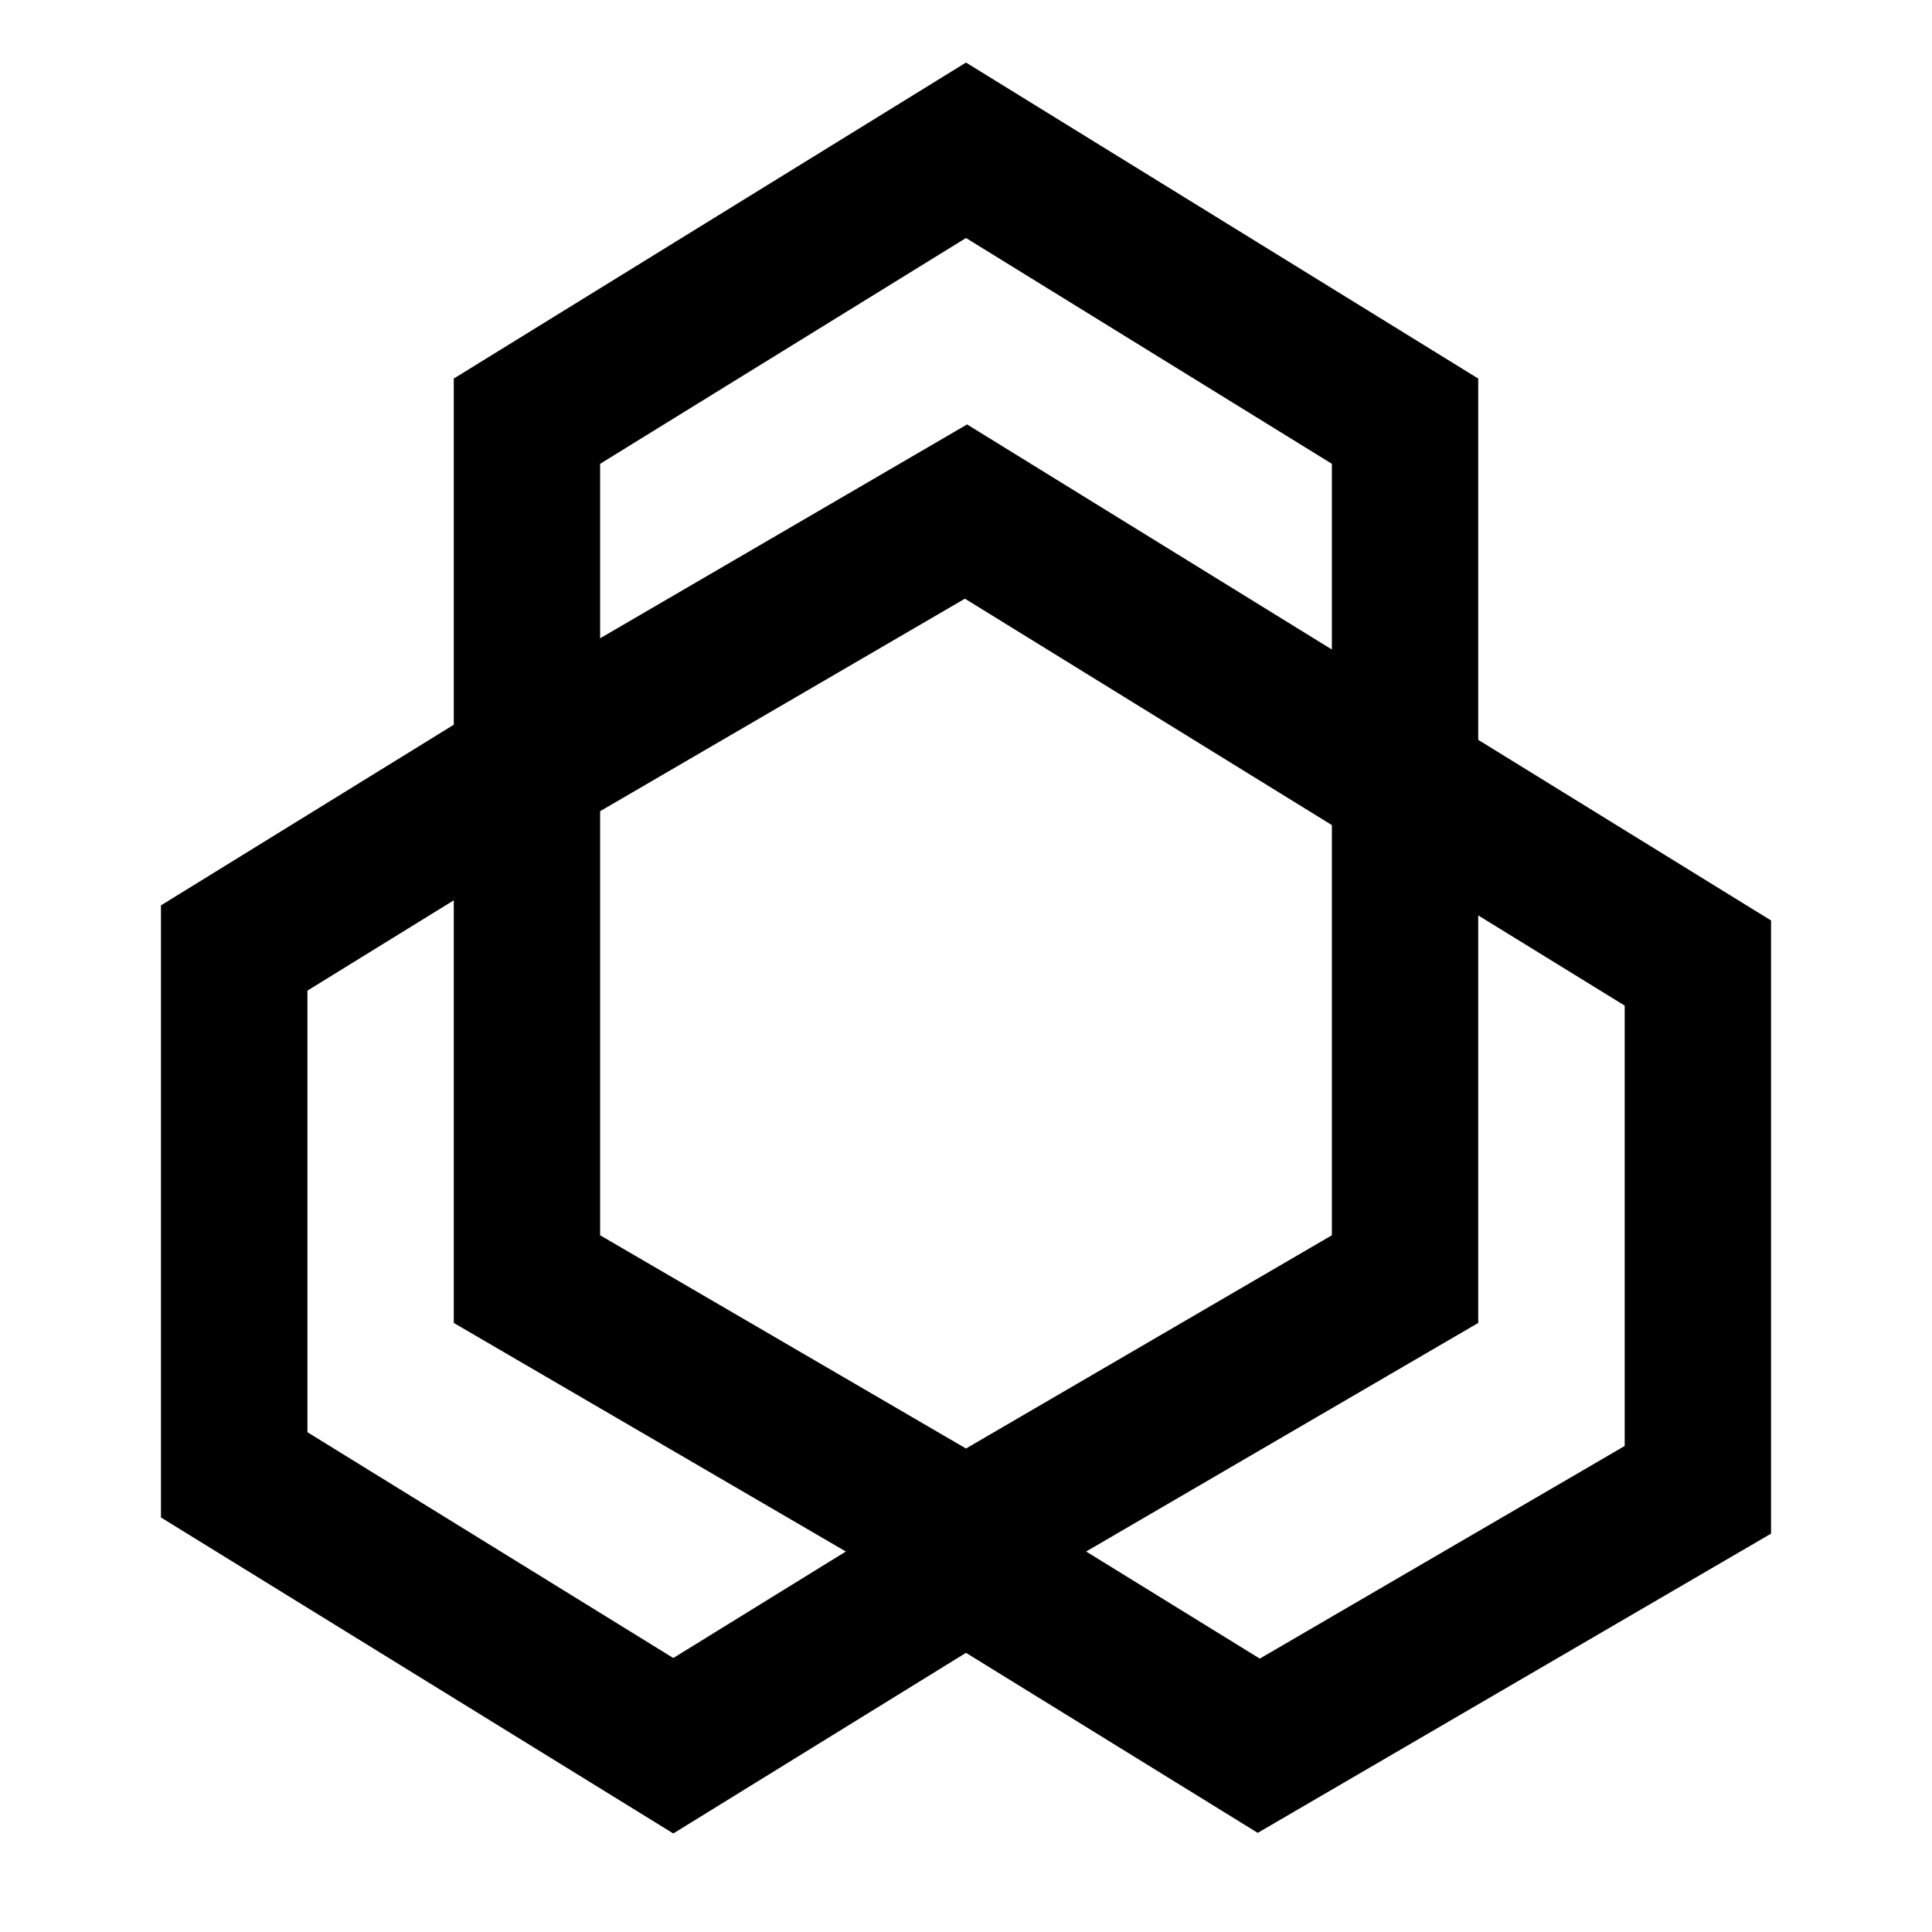 <!-- eslint-disable max-len -->
<svg viewBox="0 0 16 16">
    <path d="M8 0.518L3.758 3.135V6.002L1.333 7.498V12.567L5.576 15.184L8 13.688L10.416 15.179L14.667 12.701V7.623L12.242 6.127V3.135L8 0.518ZM3.758 7.456V10.956L7.005 12.849L5.576 13.731L2.546 11.861V8.204L3.758 7.456ZM8.995 12.849L12.242 10.956V7.581L13.455 8.328V11.975L10.433 13.736L8.995 12.849ZM11.03 5.379L8.009 3.515L4.97 5.286V3.841L8 1.971L11.03 3.841V5.379ZM4.97 10.23V6.718L7.991 4.958L11.03 6.833V10.23L8 11.996L4.97 10.23Z" />
</svg>
